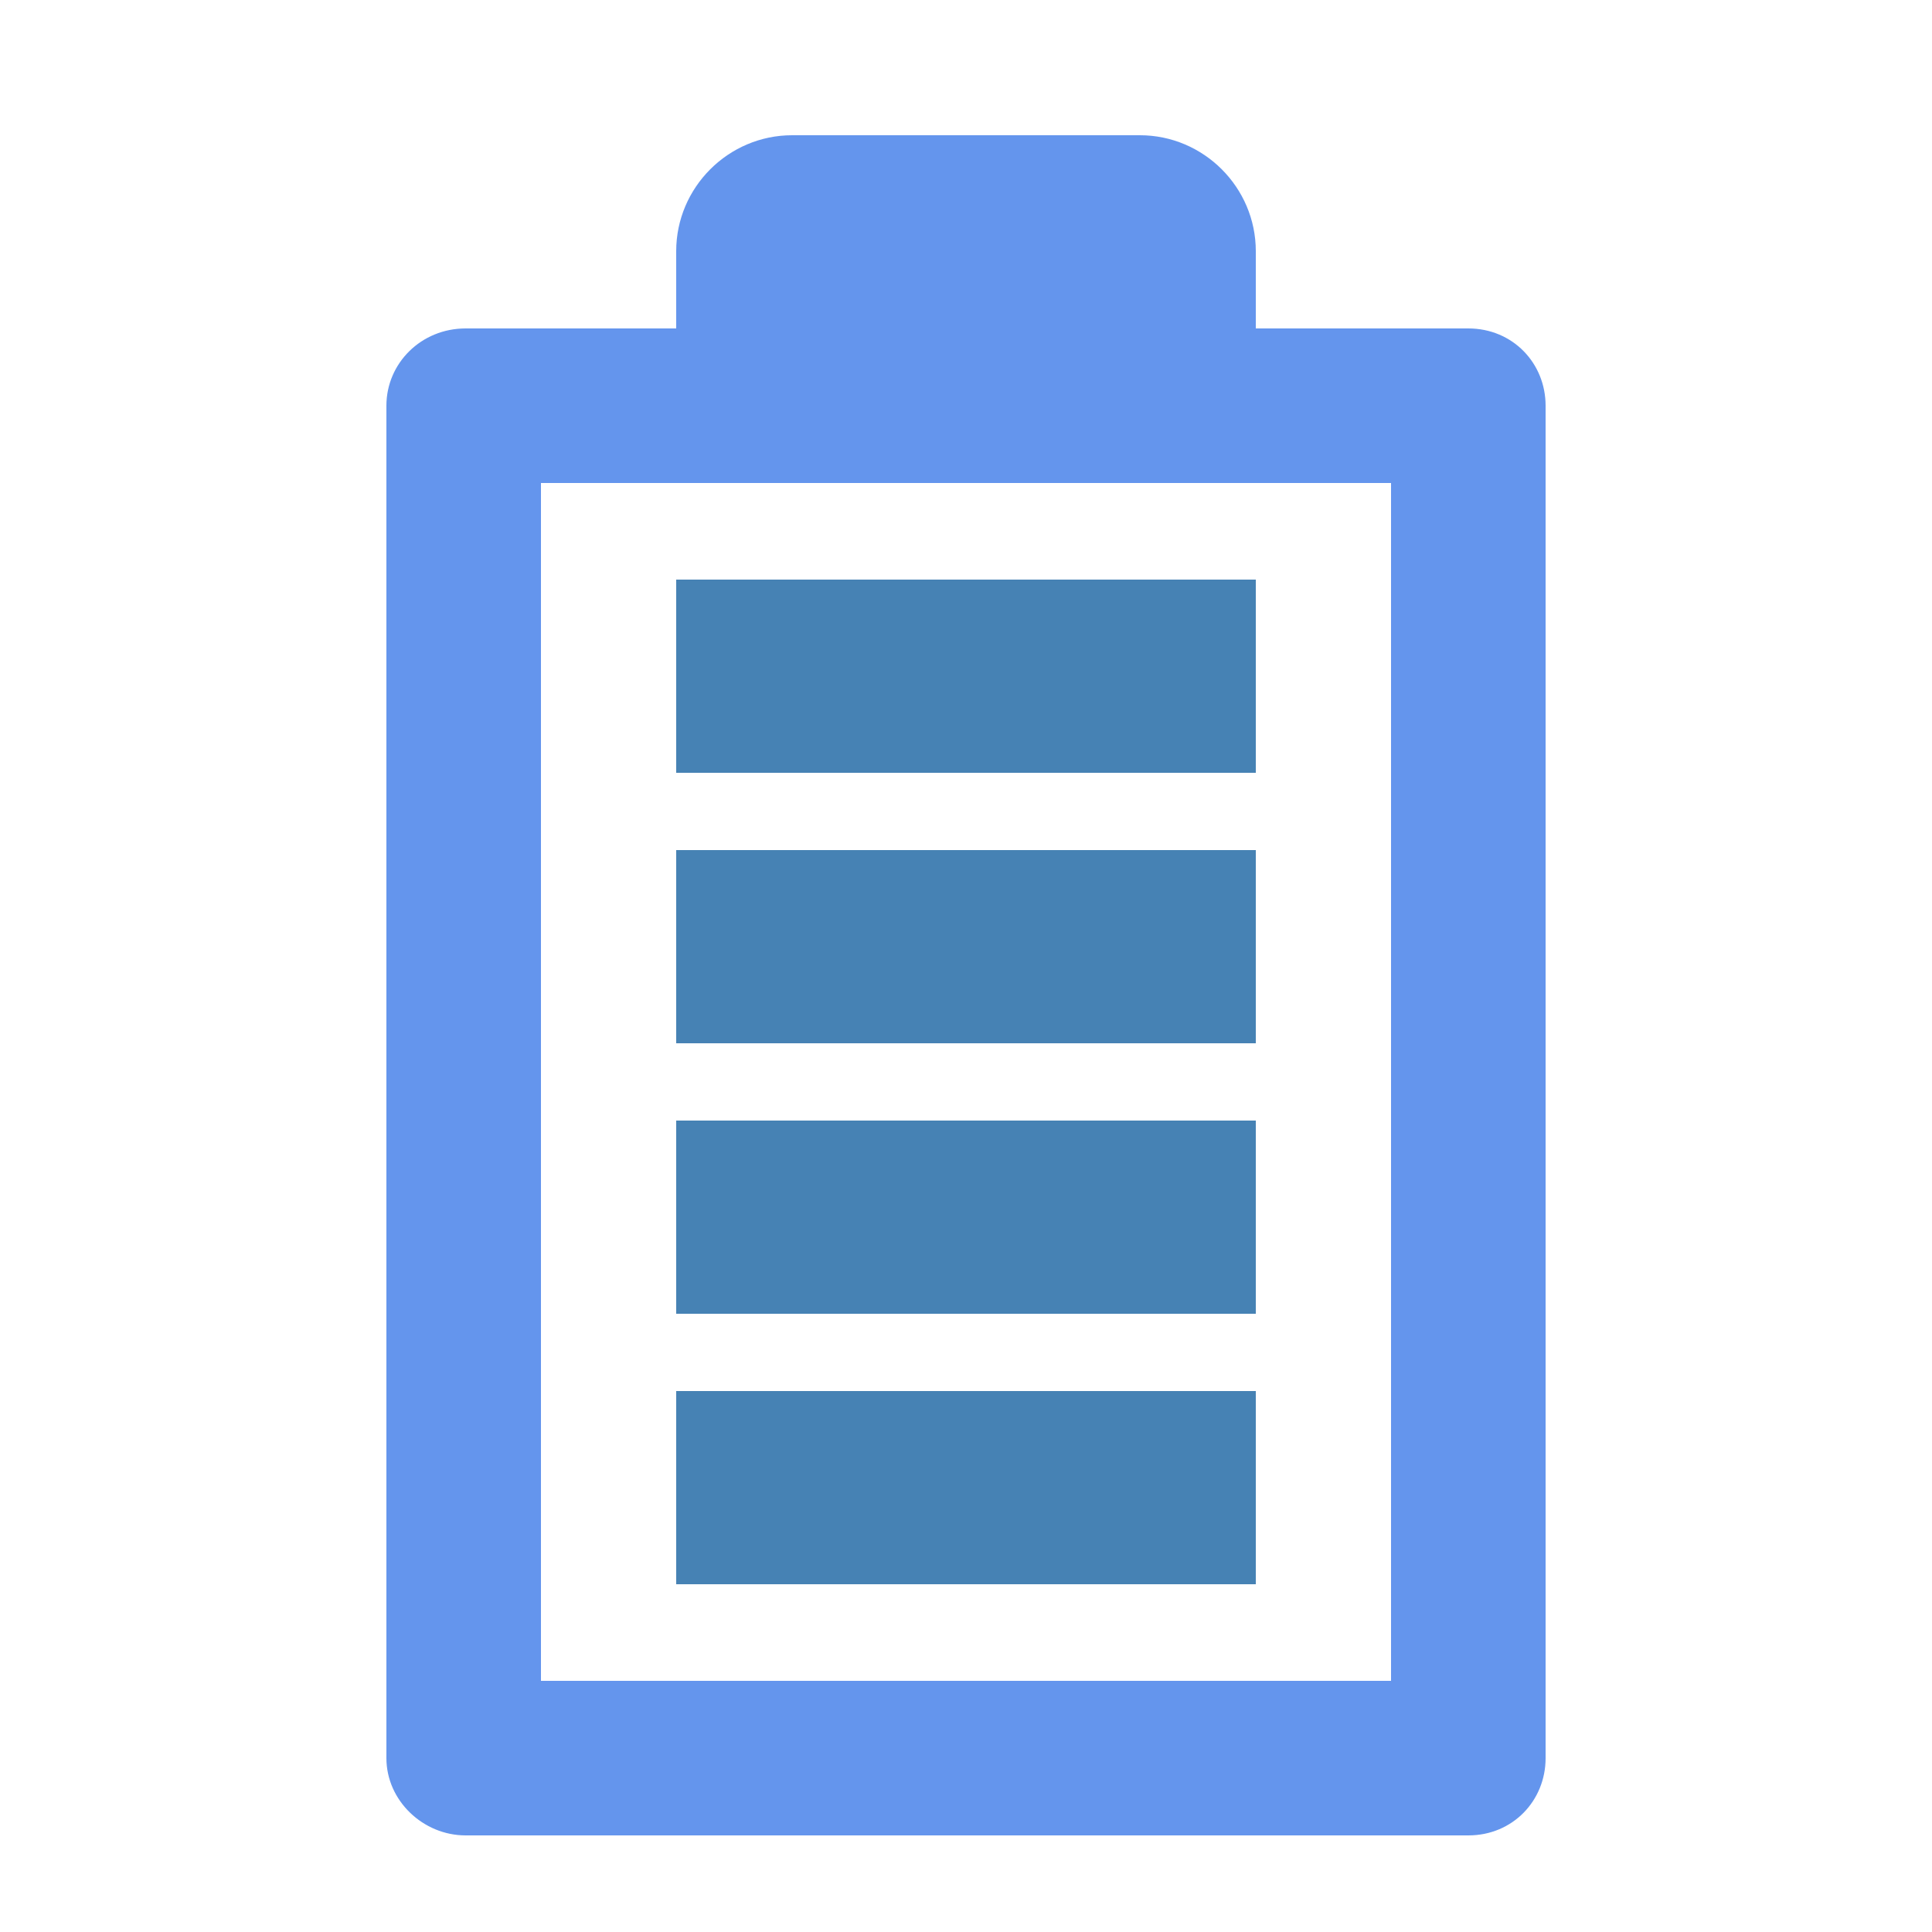 <?xml version="1.0" encoding="utf-8"?><svg width='120px' height='120px' xmlns="http://www.w3.org/2000/svg" viewBox="0 0 100 100" preserveAspectRatio="xMidYMid" class="uil-battery"><rect x="0" y="0" width="100" height="100" fill="none" class="bk"></rect><path d="M65,19v-6c0-3.3-2.7-6-6-6H41c-3.3,0-6,2.7-6,6v6H65z" fill="#6495ED"></path><path d="M76,17H24.1c-2.3,0-4.1,1.8-4.1,4v70c0,2.2,1.9,4,4.1,4H76c2.3,0,4-1.8,4-4V21C80,18.8,78.3,17,76,17z M72,29v54v4h-4.3 H32.4H28v-4V29v-4h4.4h35.3H72V29z" fill="#6495ED"></path><rect x="35" y="72" width="30" height="10" fill="#4682b4"><animate attributeName="opacity" from="0" to="1" dur="1s" repeatCount="indefinite" values="0;0;1;1" keyTimes="0;0.1;0.3;1"></animate></rect><rect x="35" y="58" width="30" height="10" fill="#4682b4"><animate attributeName="opacity" from="0" to="1" dur="1s" repeatCount="indefinite" values="0;0;1;1" keyTimes="0;0.3;0.5;1"></animate></rect><rect x="35" y="44" width="30" height="10" fill="#4682b4"><animate attributeName="opacity" from="0" to="1" dur="1s" repeatCount="indefinite" values="0;0;1;1" keyTimes="0;0.5;0.7;1"></animate></rect><rect x="35" y="30" width="30" height="10" fill="#4682b4"><animate attributeName="opacity" from="0" to="1" dur="1s" repeatCount="indefinite" values="0;0;1;1" keyTimes="0;0.7;0.9;1"></animate></rect></svg>